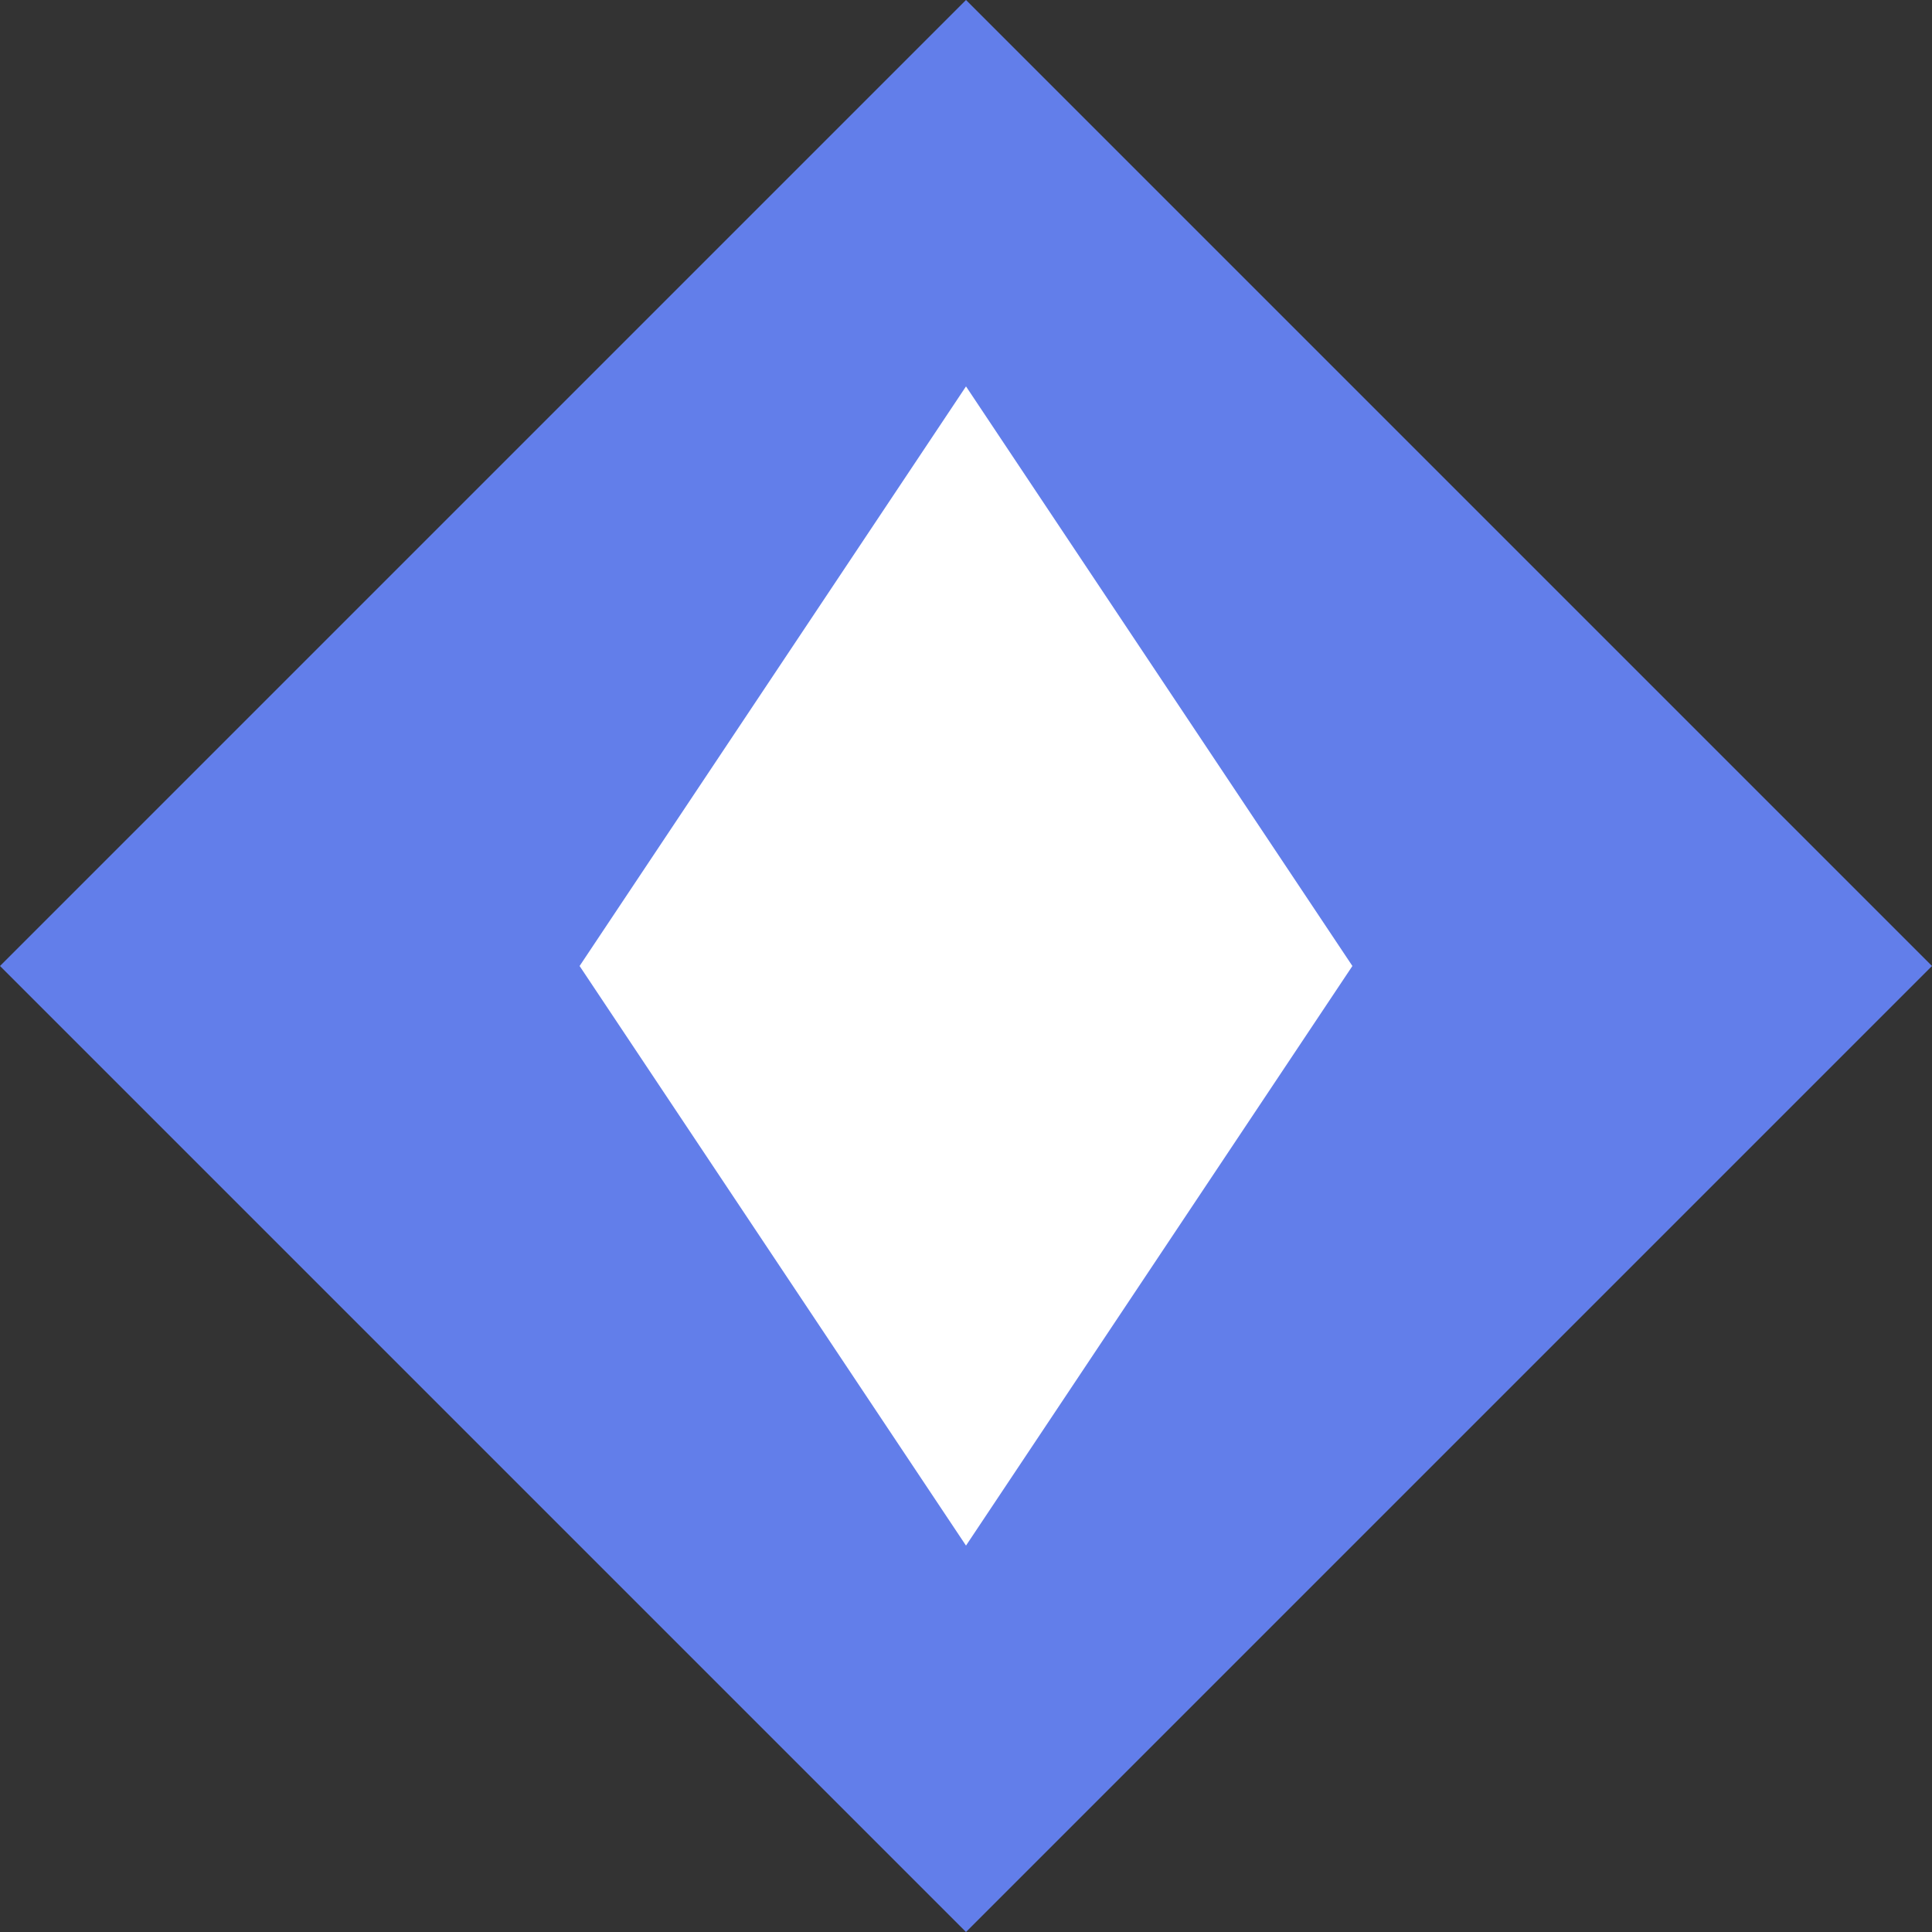 <?xml version="1.0" encoding="UTF-8"?>
<svg width="100" height="100" viewBox="0 0 100 100" fill="none" xmlns="http://www.w3.org/2000/svg">
  <rect x="0" y="0" width="100" height="100" fill="#333333" stroke="none"/>
  <path d="M50 0L0 50L50 100L100 50L50 0Z" fill="#627EEA"/>
  <path d="M50 20L30 50L50 80L70 50L50 20Z" fill="white"/>
</svg> 